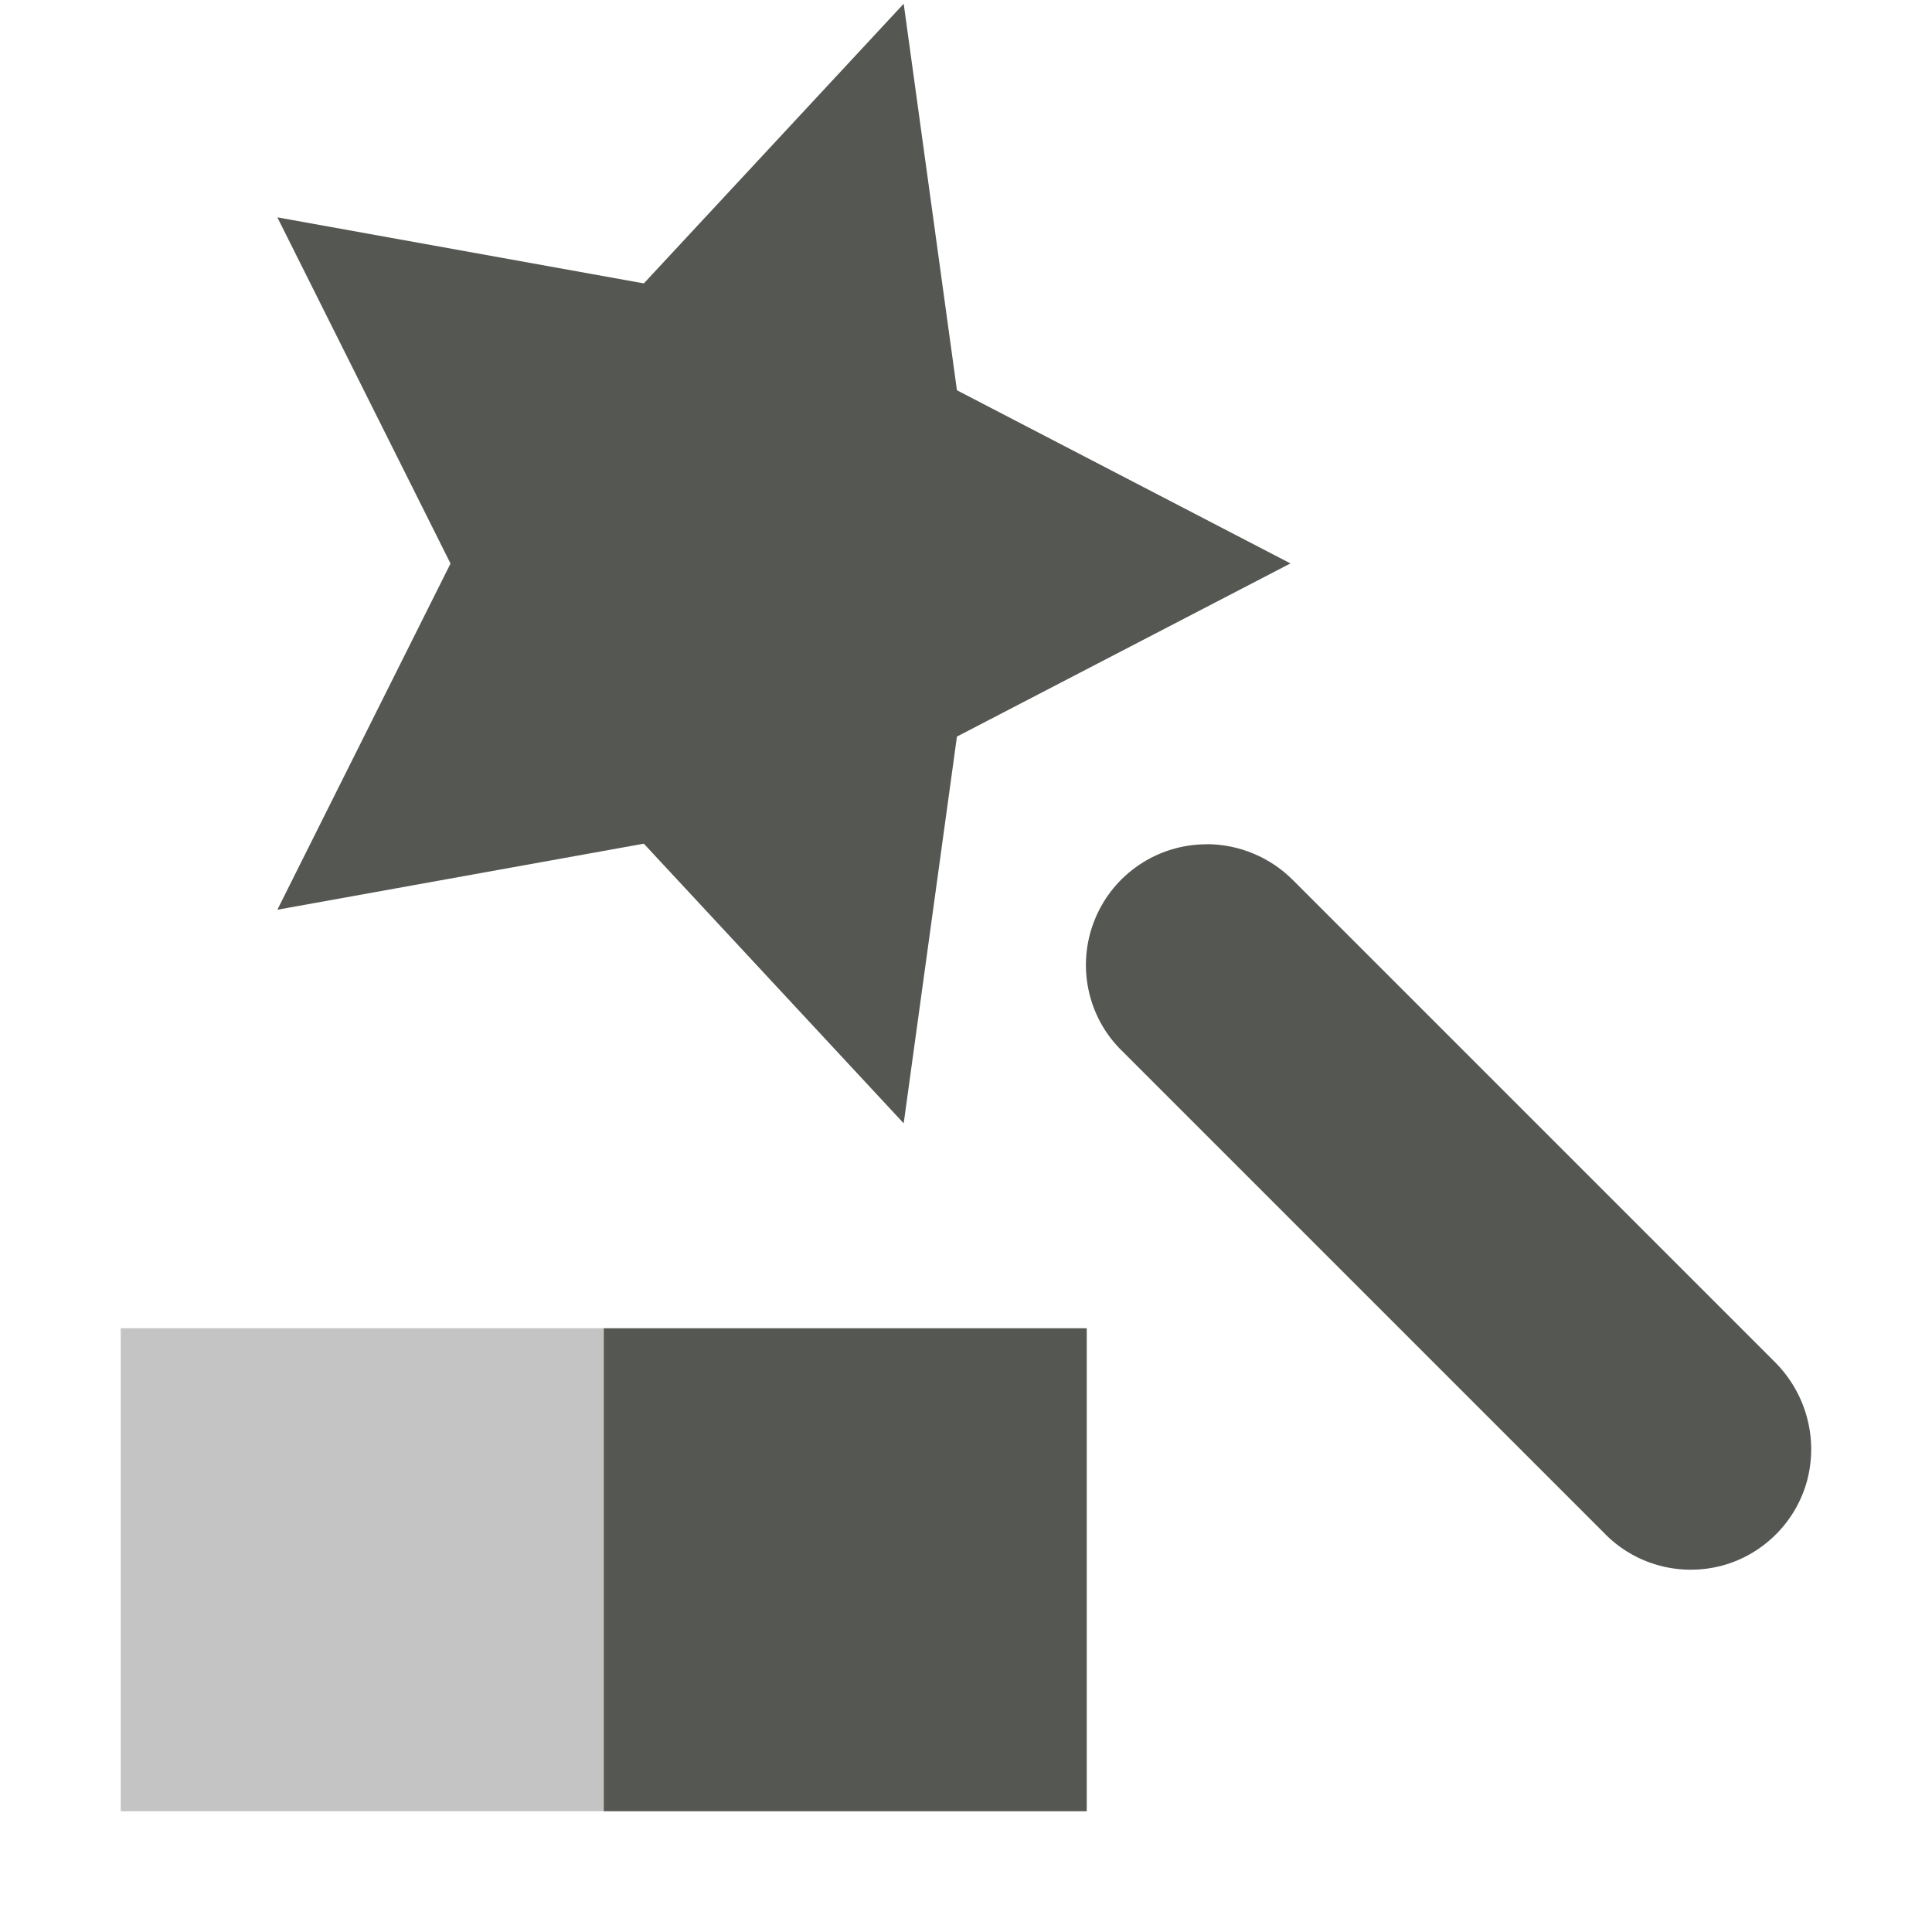 <svg viewBox="0 0 16 16" xmlns="http://www.w3.org/2000/svg"><g fill="#555753"><path d="m5 11v4h4v-4z"/><path d="m1 11v4h4v-4z" opacity=".35"/><path d="m7.484.031-2.152 2.316-3.035-.547 1.434 2.867-1.434 2.867 3.035-.547 2.152 2.316.441-3.203 2.762-1.434-2.762-1.434zm2.508 6.961c-.406 0-.773.246-.926.625-.152.375-.062.809.23 1.09l3.984 3.984c.25.262.621.367.973.277.348-.09.625-.367.715-.715.09-.352-.016-.723-.273-.977l-3.984-3.984c-.188-.191-.449-.301-.719-.301z"/></g></svg>